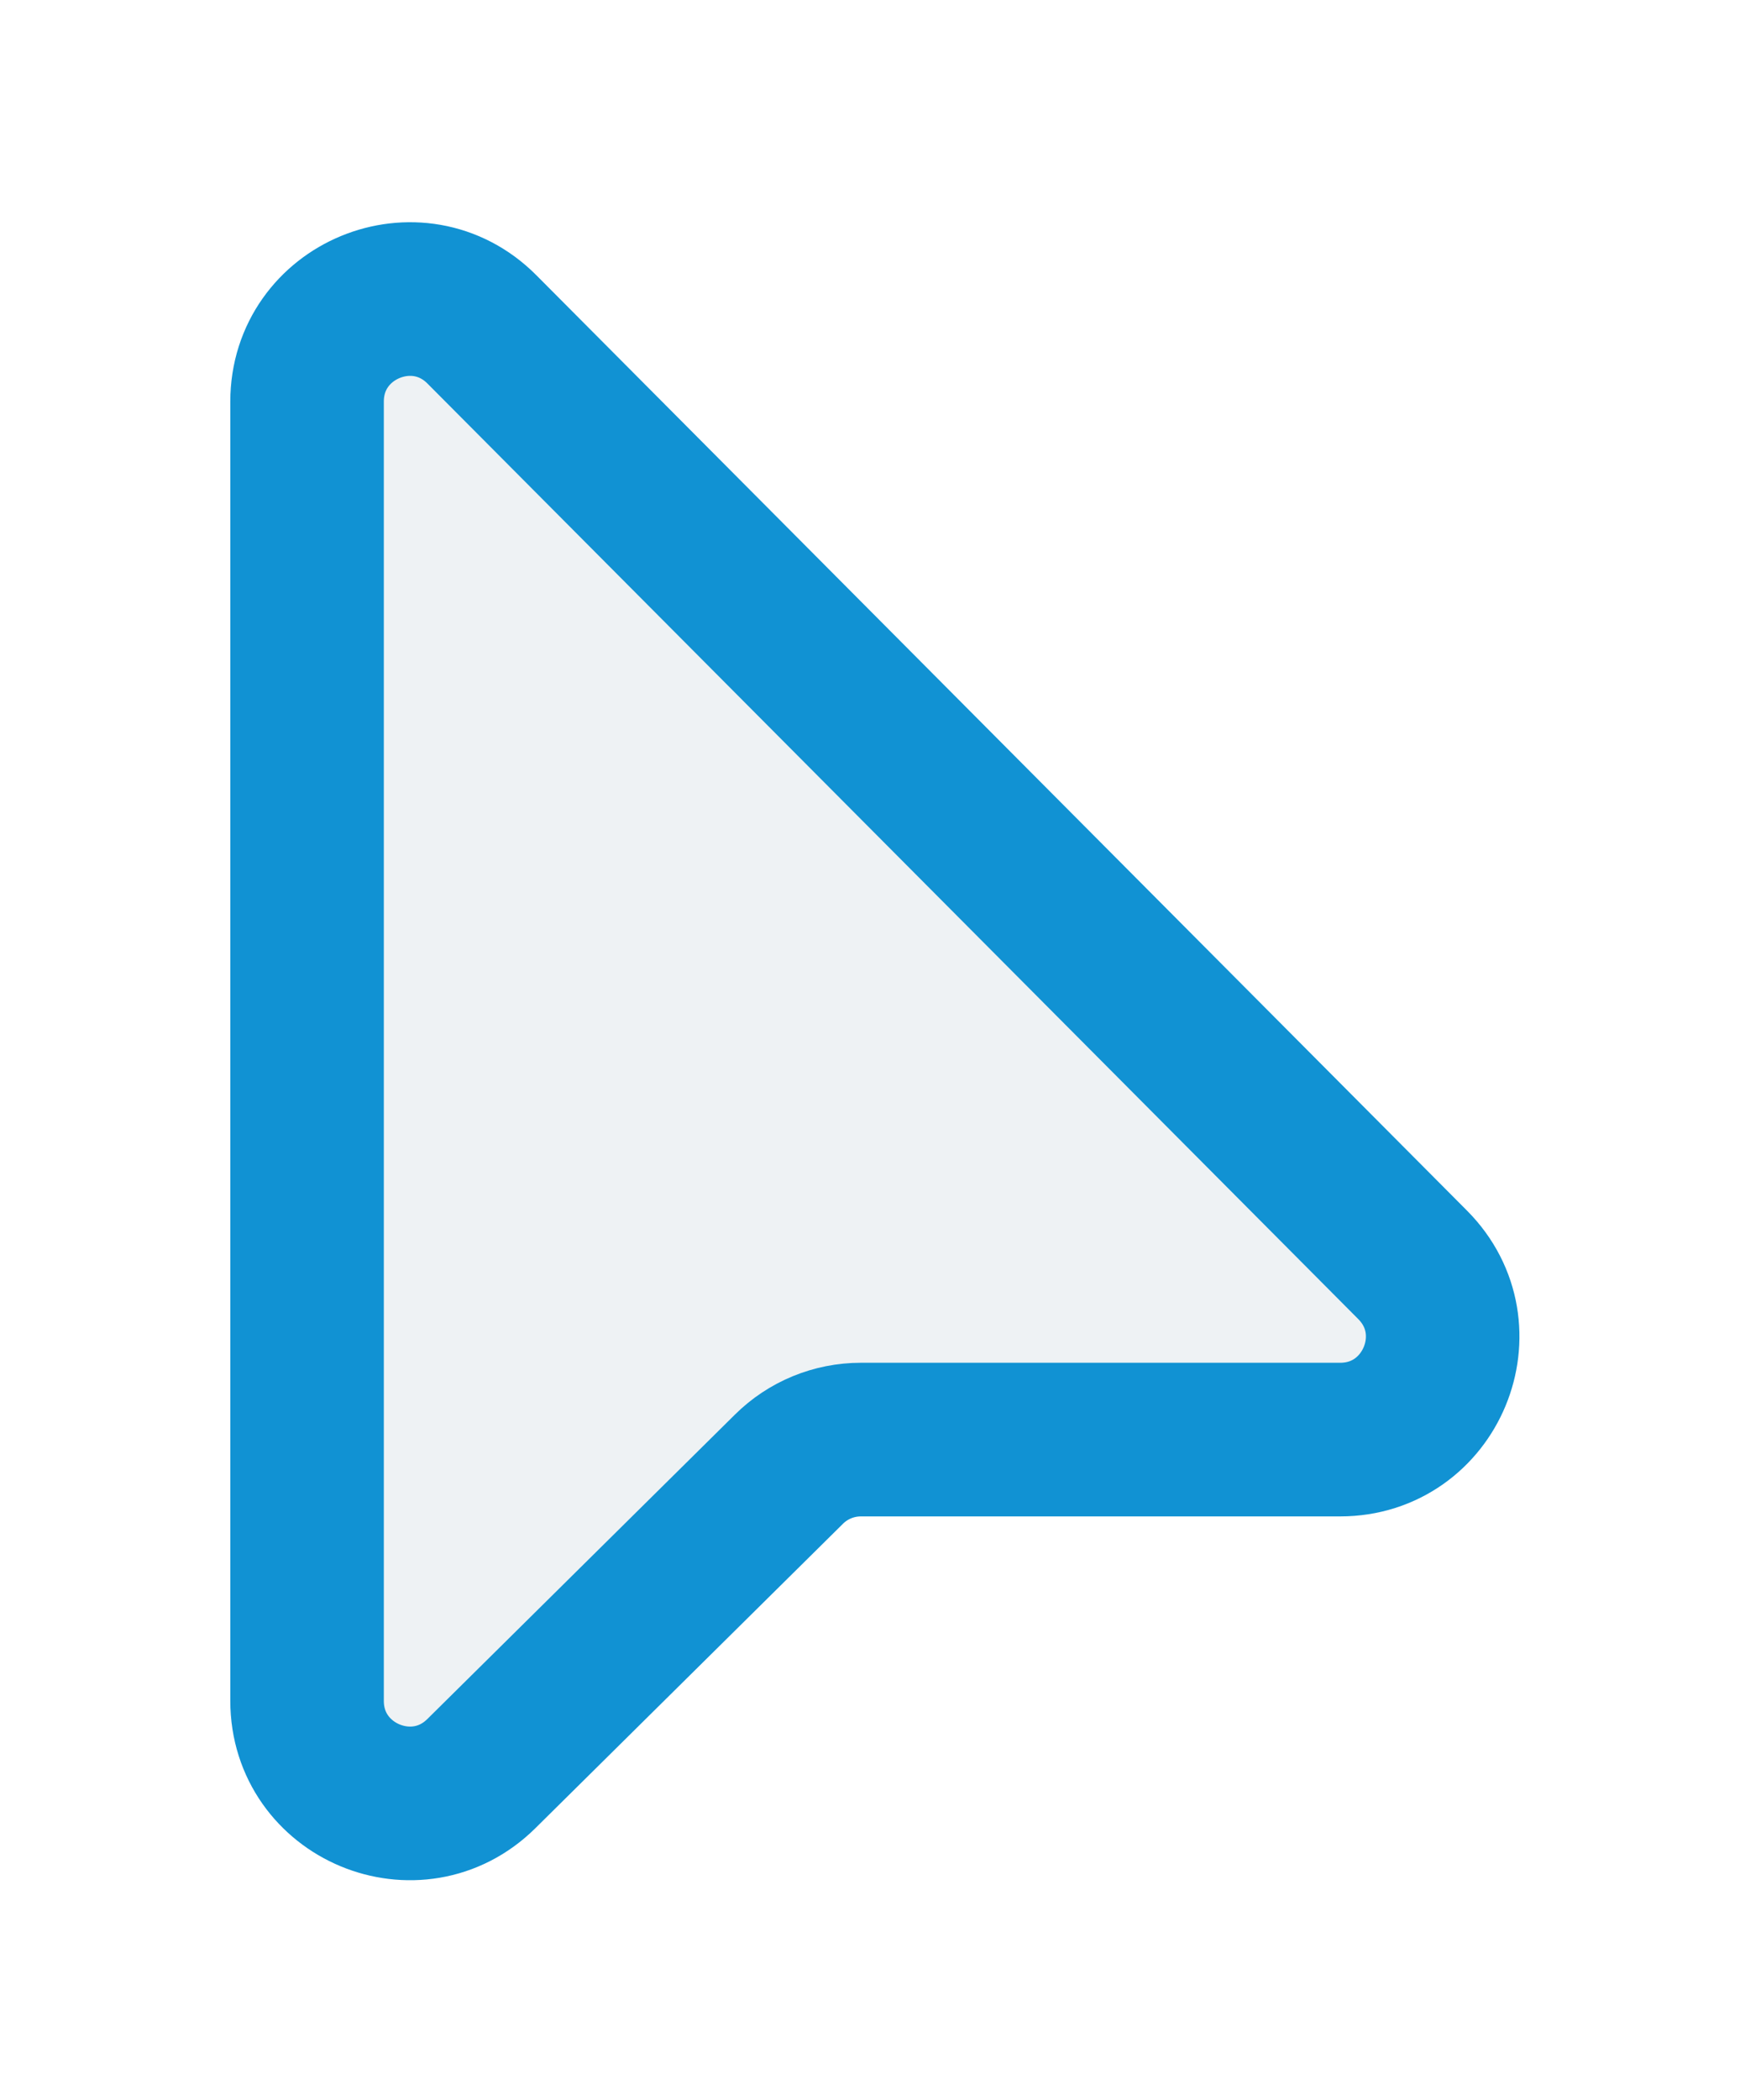 <svg width="34" height="41" viewBox="0 0 34 41" fill="none" xmlns="http://www.w3.org/2000/svg">
<g filter="url(#filter0_d_826_5)">
<path d="M6 29.209V3.843C6 2.059 8.159 1.168 9.417 2.432L27.604 20.698C28.859 21.959 27.966 24.109 26.186 24.109H16.822C16.295 24.109 15.79 24.316 15.416 24.687L9.406 30.631C8.143 31.88 6 30.985 6 29.209Z" fill="#EEF2F4"/>
<path d="M6 29.209V3.843C6 2.059 8.159 1.168 9.417 2.432L27.604 20.698C28.859 21.959 27.966 24.109 26.186 24.109H16.822C16.295 24.109 15.79 24.316 15.416 24.687L9.406 30.631C8.143 31.88 6 30.985 6 29.209Z" stroke="#1192D3" stroke-width="3"/>
</g>
<defs>
<filter id="filter0_d_826_5" x="0.5" y="0.336" width="33.193" height="40.379" filterUnits="userSpaceOnUse" color-interpolation-filters="sRGB">
<feFlood flood-opacity="0" result="BackgroundImageFix"/>
<feColorMatrix in="SourceAlpha" type="matrix" values="0 0 0 0 0 0 0 0 0 0 0 0 0 0 0 0 0 0 127 0" result="hardAlpha"/>
<feOffset dy="4"/>
<feGaussianBlur stdDeviation="2"/>
<feComposite in2="hardAlpha" operator="out"/>
<feColorMatrix type="matrix" values="0 0 0 0 0 0 0 0 0 0 0 0 0 0 0 0 0 0 0.25 0"/>
<feBlend mode="normal" in2="BackgroundImageFix" result="effect1_dropShadow_826_5"/>
<feBlend mode="normal" in="SourceGraphic" in2="effect1_dropShadow_826_5" result="shape"/>
</filter>
</defs>
</svg>
